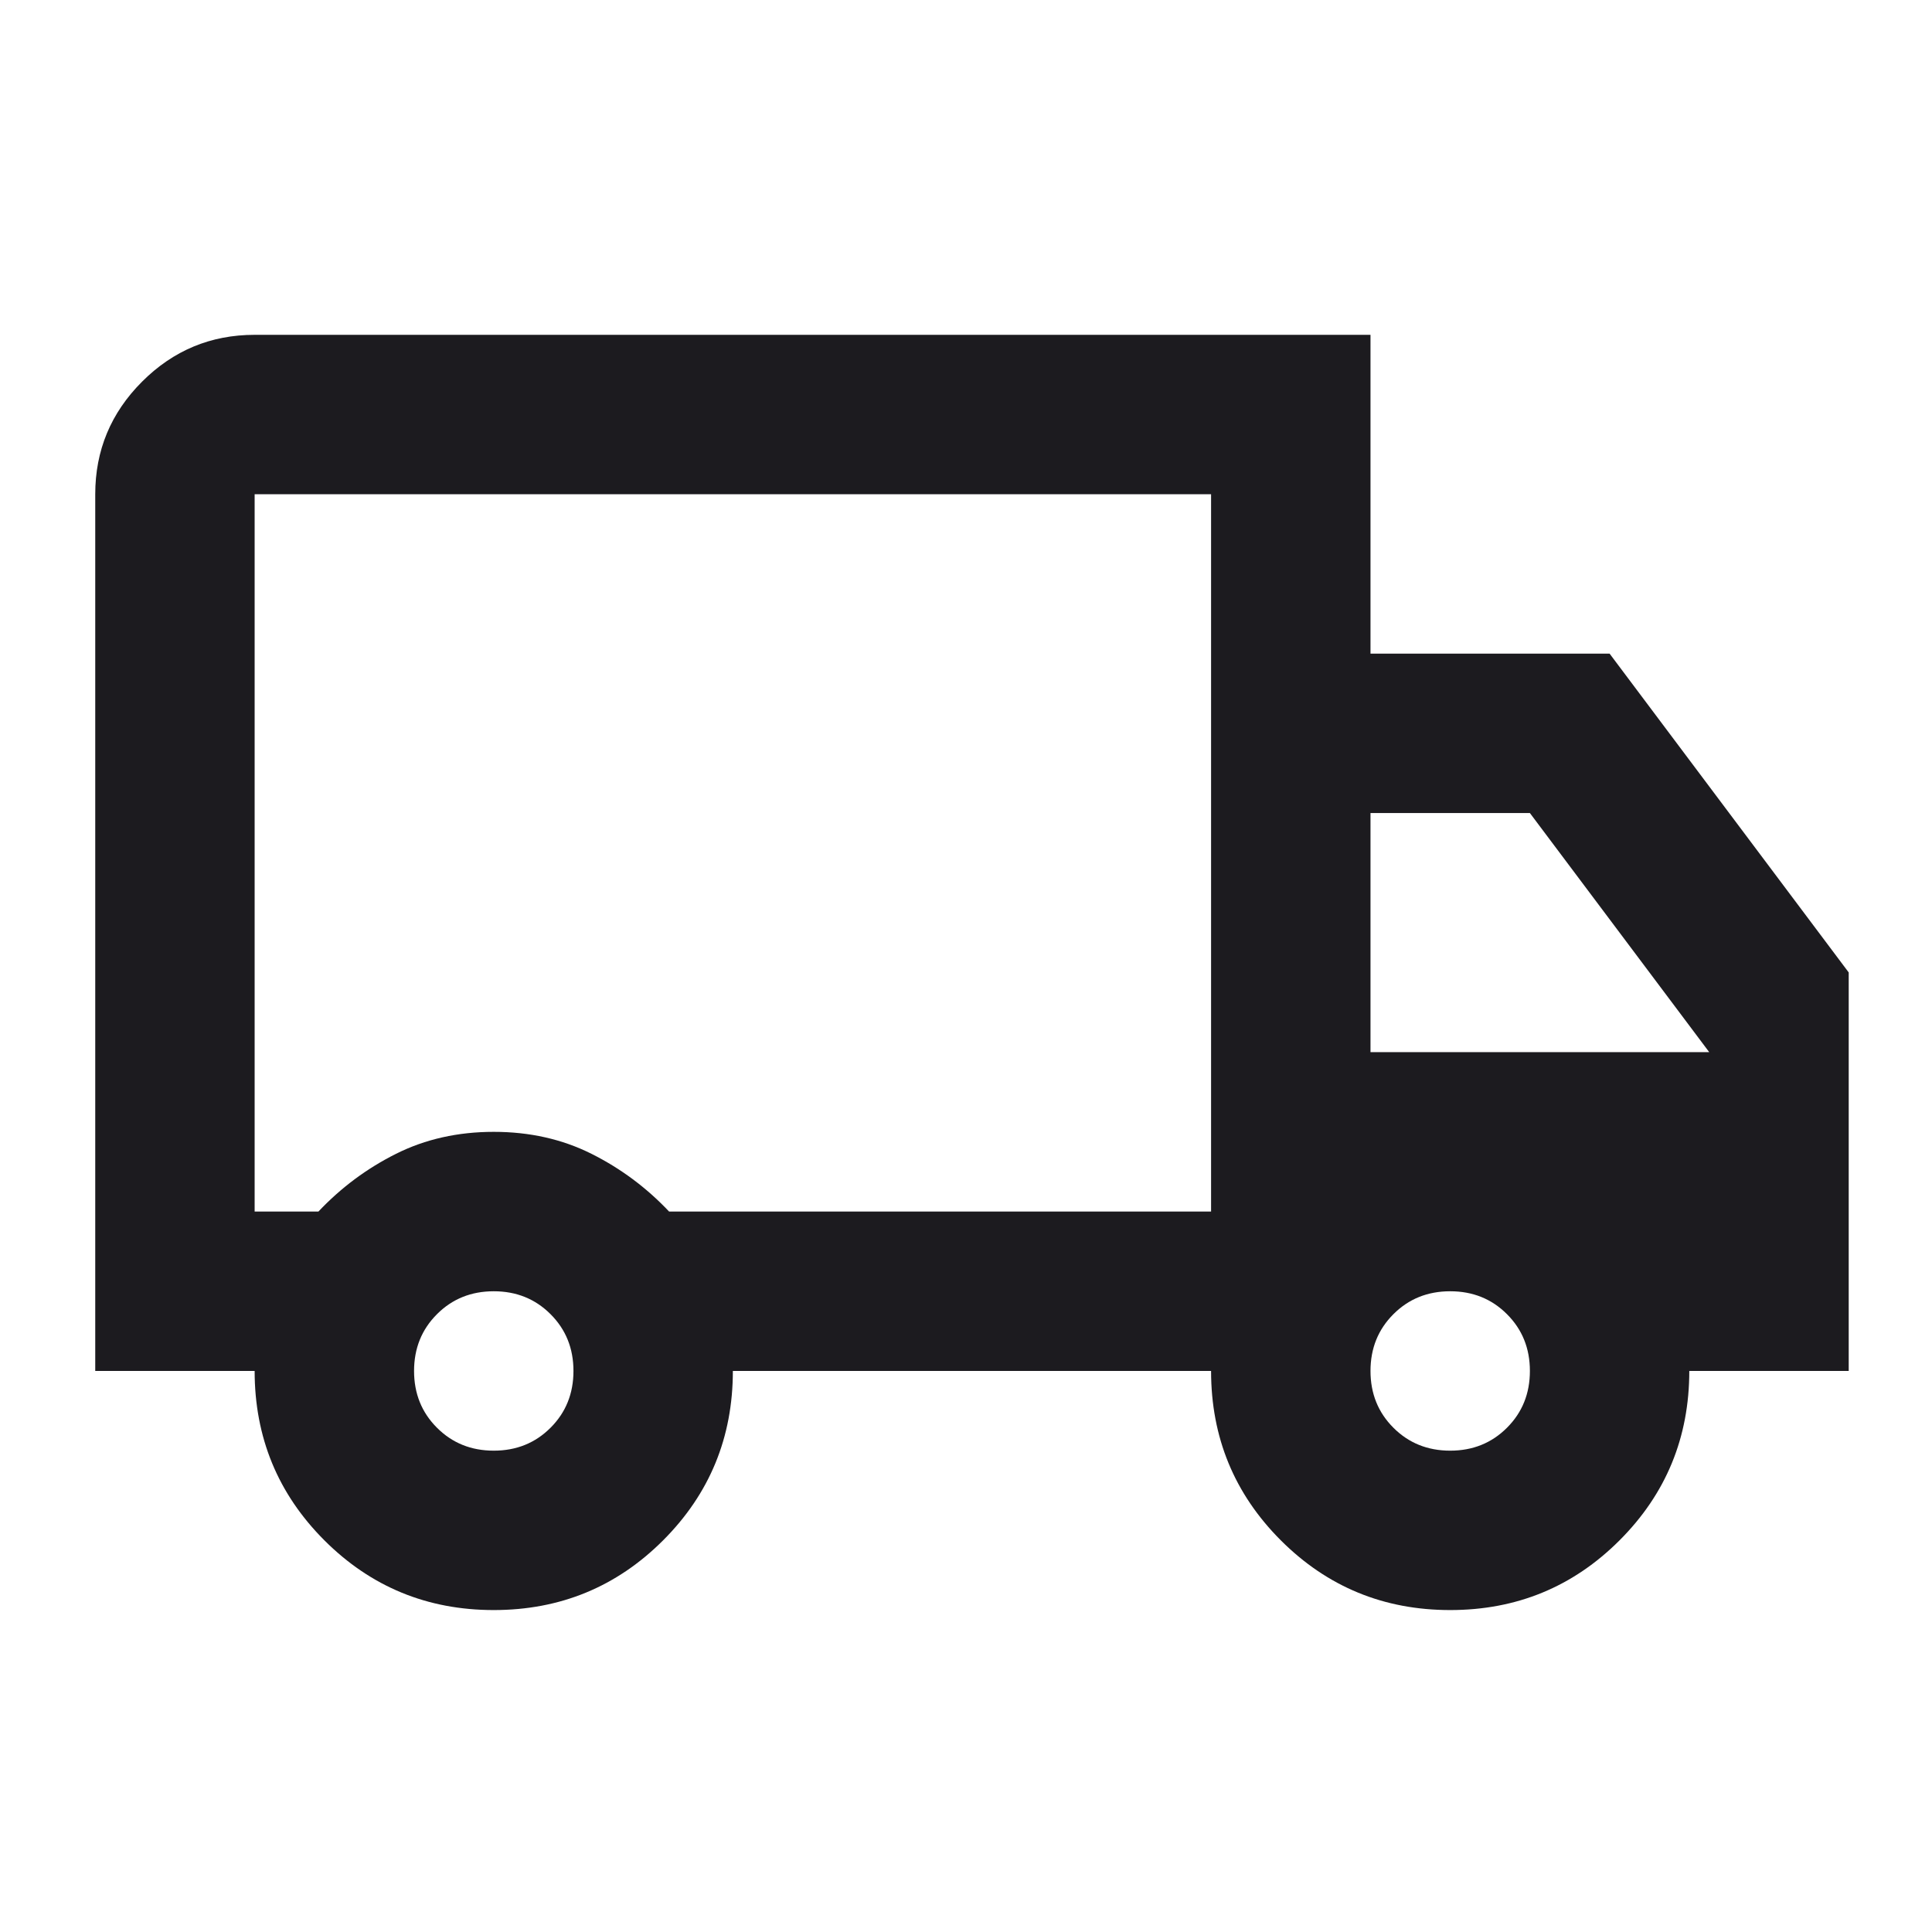 <svg width="101" height="101" viewBox="0 0 101 101" fill="none" xmlns="http://www.w3.org/2000/svg">
<mask id="mask0_171_77" style="mask-type:alpha" maskUnits="userSpaceOnUse" x="0" y="0" width="101" height="101">
<rect x="0.812" y="0.837" width="100" height="100" fill="#D9D9D9"/>
</mask>
<g mask="url(#mask0_171_77)">
<path d="M25.812 84.17C22.34 84.17 19.389 82.955 16.958 80.525C14.528 78.094 13.312 75.142 13.312 71.67H4.979V25.837C4.979 23.545 5.795 21.584 7.427 19.952C9.059 18.32 11.021 17.504 13.312 17.504H71.646V34.17H84.146L96.646 50.837V71.67H88.312C88.312 75.142 87.097 78.094 84.666 80.525C82.236 82.955 79.285 84.17 75.812 84.17C72.34 84.17 69.389 82.955 66.958 80.525C64.528 78.094 63.312 75.142 63.312 71.67H38.312C38.312 75.142 37.097 78.094 34.666 80.525C32.236 82.955 29.285 84.17 25.812 84.17ZM25.812 75.837C26.993 75.837 27.983 75.438 28.781 74.639C29.58 73.841 29.979 72.851 29.979 71.67C29.979 70.49 29.58 69.5 28.781 68.702C27.983 67.903 26.993 67.504 25.812 67.504C24.632 67.504 23.642 67.903 22.844 68.702C22.045 69.5 21.646 70.49 21.646 71.67C21.646 72.851 22.045 73.841 22.844 74.639C23.642 75.438 24.632 75.837 25.812 75.837ZM13.312 63.337H16.646C17.826 62.087 19.18 61.08 20.708 60.316C22.236 59.552 23.937 59.17 25.812 59.17C27.687 59.17 29.389 59.552 30.916 60.316C32.444 61.08 33.798 62.087 34.979 63.337H63.312V25.837H13.312V63.337ZM75.812 75.837C76.993 75.837 77.983 75.438 78.781 74.639C79.58 73.841 79.979 72.851 79.979 71.67C79.979 70.49 79.58 69.5 78.781 68.702C77.983 67.903 76.993 67.504 75.812 67.504C74.632 67.504 73.642 67.903 72.844 68.702C72.045 69.5 71.646 70.49 71.646 71.67C71.646 72.851 72.045 73.841 72.844 74.639C73.642 75.438 74.632 75.837 75.812 75.837ZM71.646 55.004H89.354L79.979 42.504H71.646V55.004Z" fill="#1C1B1F"/>
</g>
</svg>
